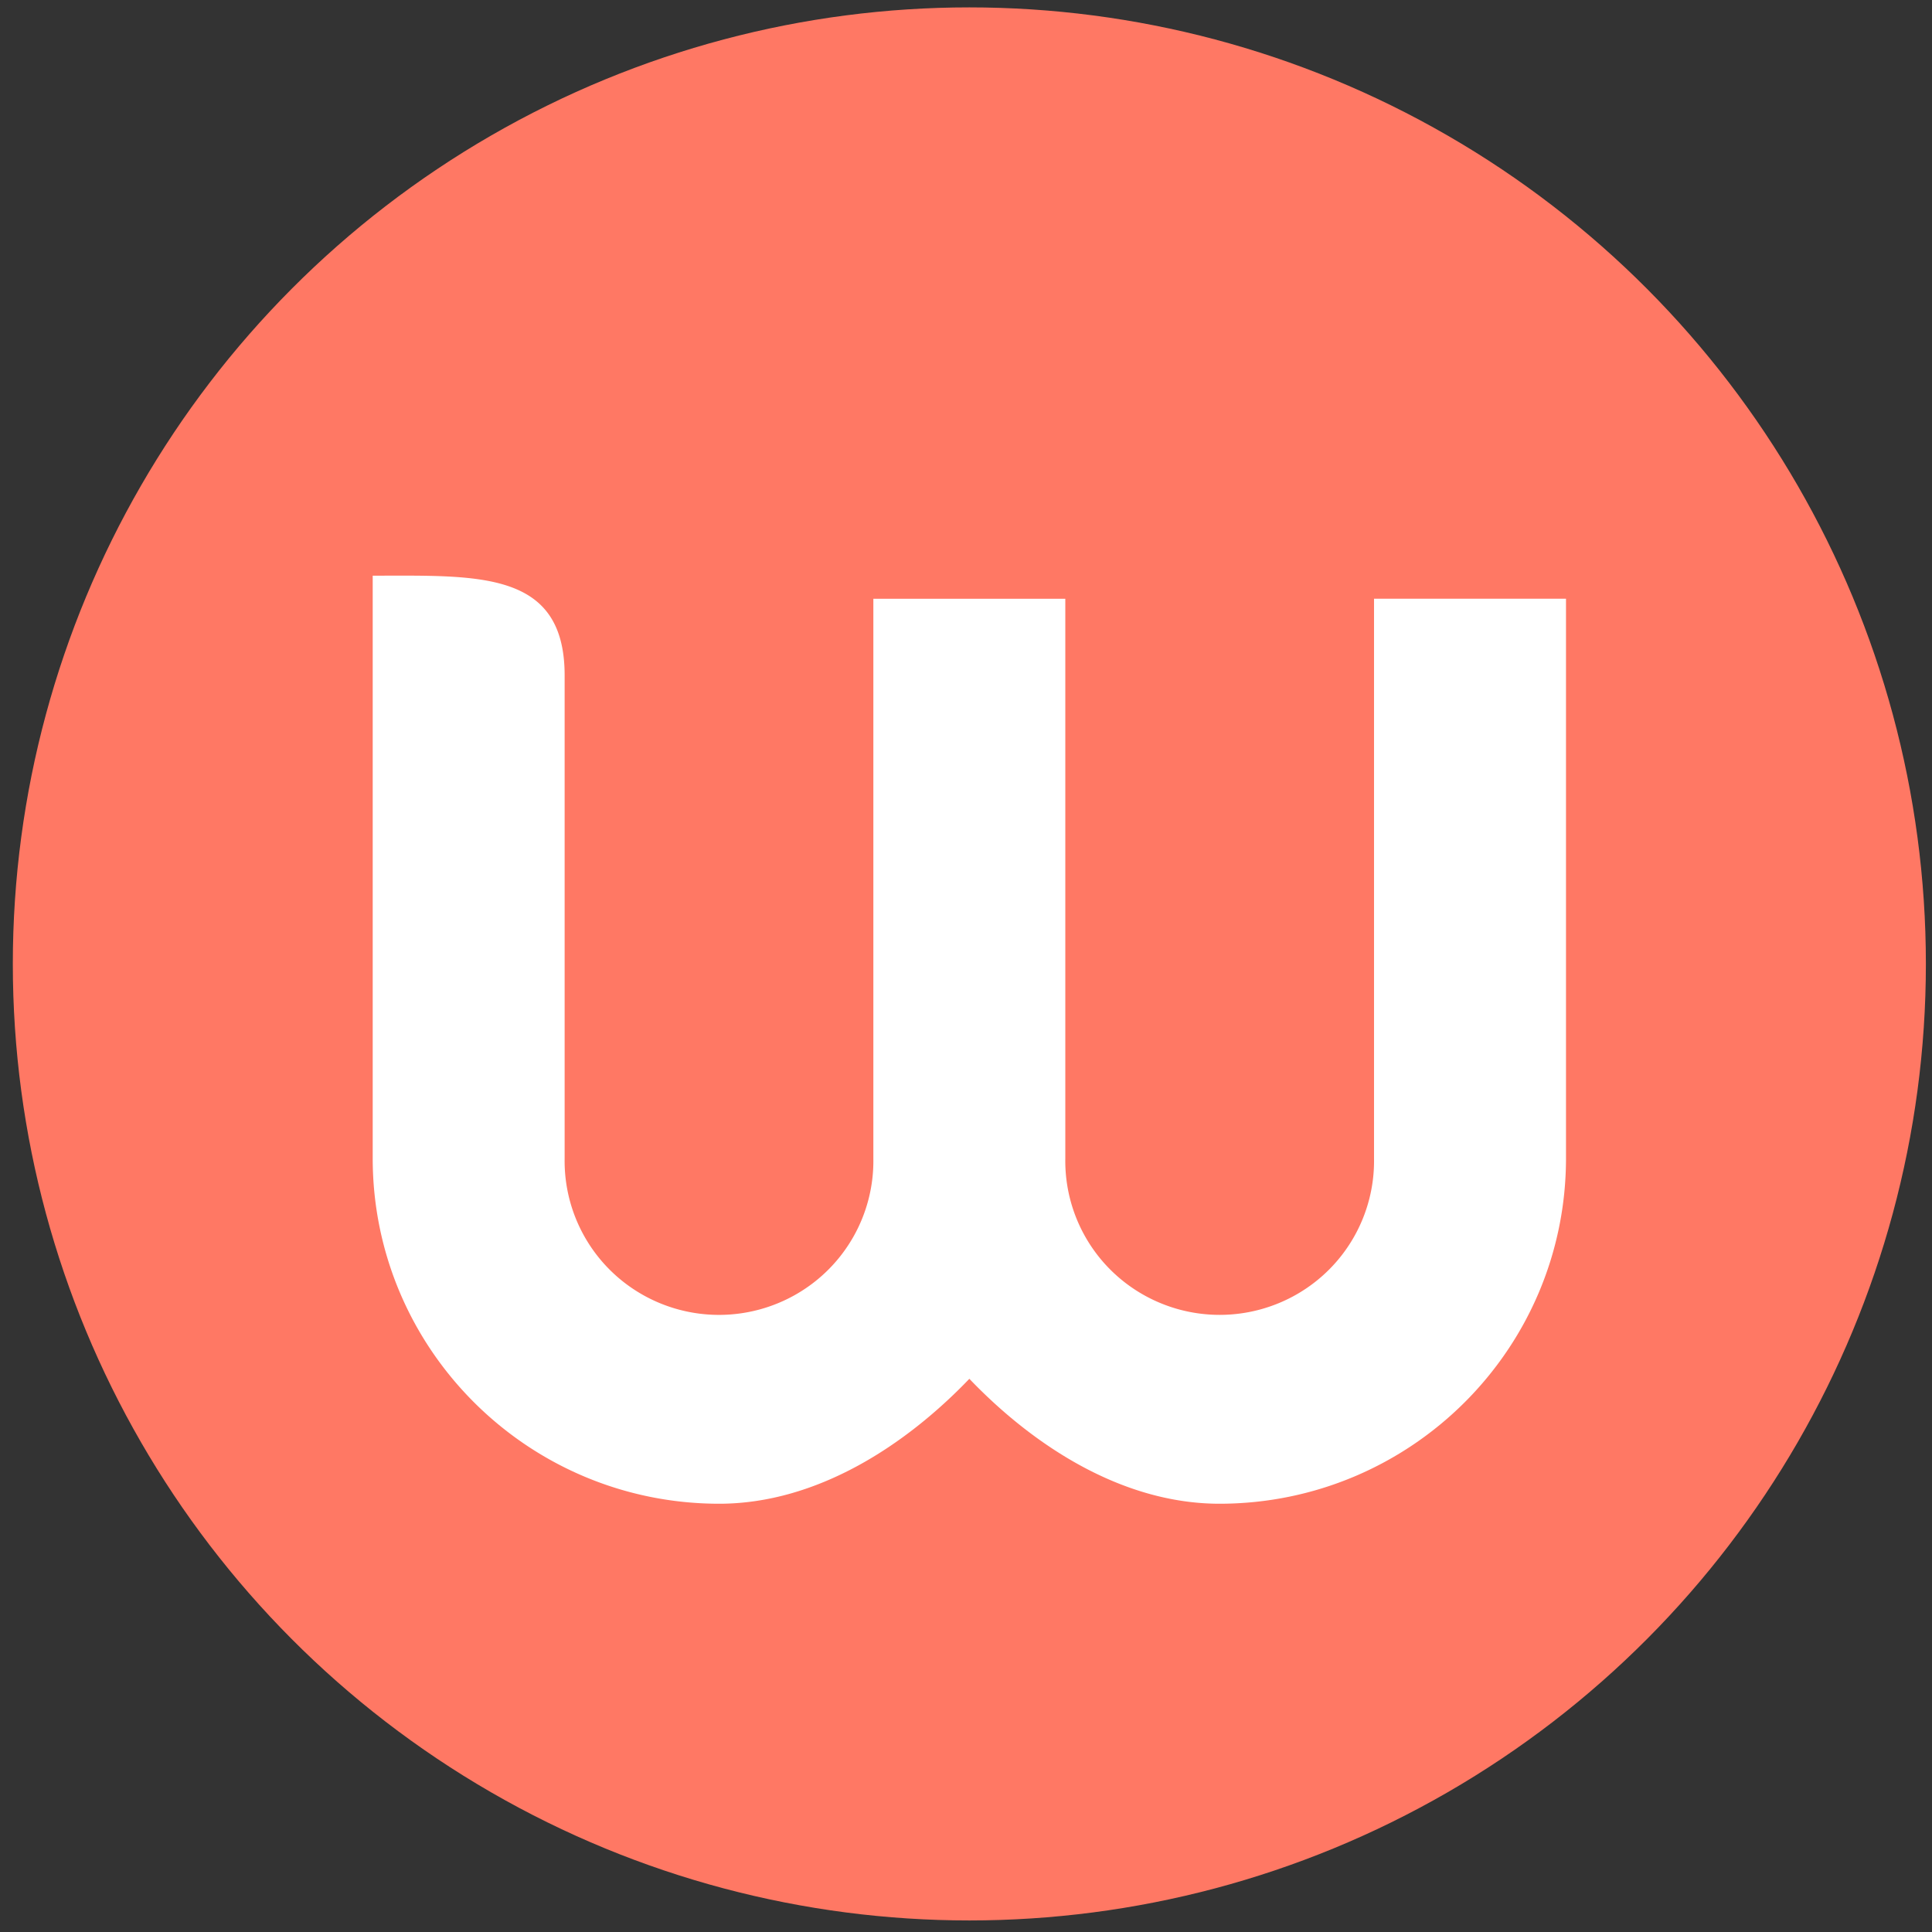 <svg width="102" height="102" xmlns="http://www.w3.org/2000/svg"><rect width="100%" height="100%" fill="#333333" stroke="none"/><g transform="translate(.677 .39)" fill-rule="nonzero" fill="none"><circle fill="#FF7864" cx="50.5" cy="50.5" r="50.5"/><path d="M71.865 31.22v29.559a8.117 8.117 0 0 1-4.037 7.14 8.174 8.174 0 0 1-8.224 0 8.117 8.117 0 0 1-4.038-7.14V31.223H45.432V60.78a8.117 8.117 0 0 1-4.038 7.14 8.174 8.174 0 0 1-8.224 0 8.117 8.117 0 0 1-4.037-7.14V35.269c0-5.556-4.557-5.266-10.133-5.266v30.776c.011 10.059 8.19 18.21 18.283 18.221 5.194 0 9.885-3.118 13.217-6.596C53.83 75.882 58.521 79 63.715 79 73.808 78.989 81.988 70.838 82 60.779v-29.56H71.865z" fill="#FFF"/></g></svg>